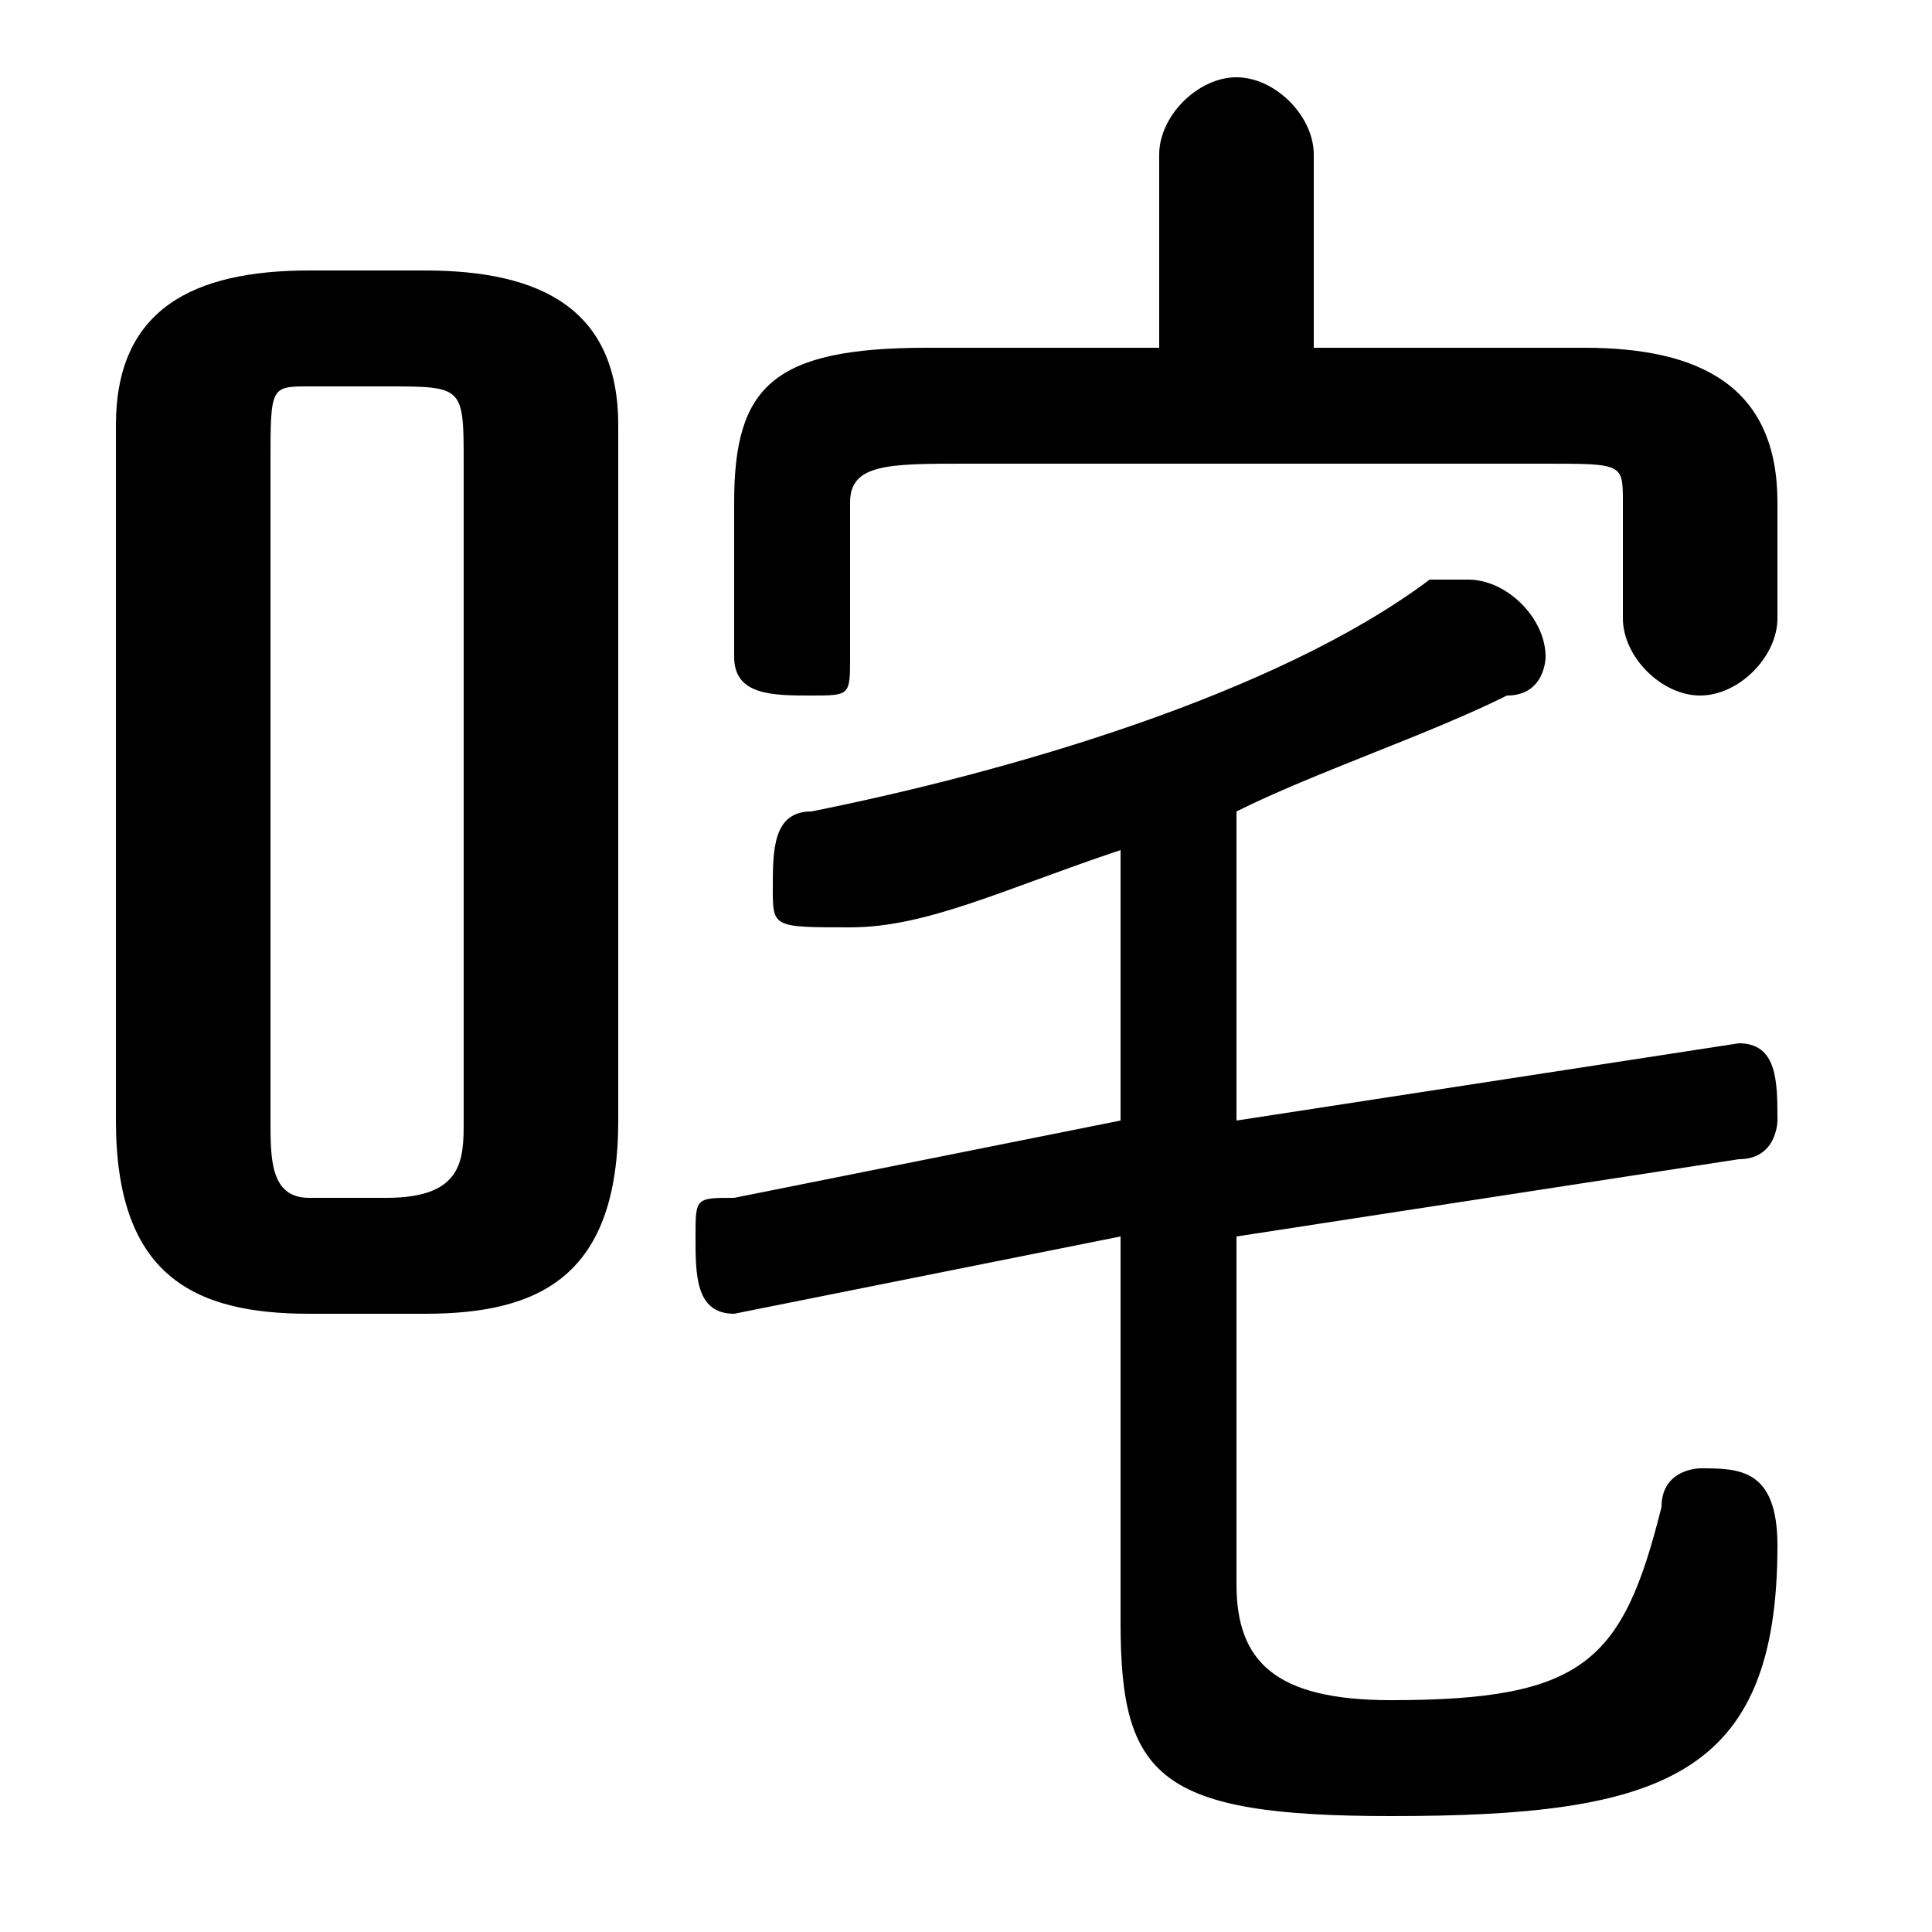 <svg xmlns="http://www.w3.org/2000/svg" viewBox="0 -44.0 50.0 50.0">
    <rect x="0" y="-44.0" width="50.0" height="50.0" fill="#808080" stroke="none"/>
    <g transform="scale(1, -1)">
        <!-- ボディの枠 -->
        <rect x="0" y="-6.0" width="50.0" height="50.0"
            stroke="white" fill="white"/>
        <!-- グリフ座標系の原点 -->
        <circle cx="0" cy="0" r="5" fill="white"/>
        <!-- グリフのアウトライン -->
        <g style="fill:black;stroke:#000000;stroke-width:0;stroke-linecap:round;stroke-linejoin:round;">
        <path d="M 11.0 10.0 C 14.0 10.0 16.0 11.0 16.0 15.0 L 16.0 33.0 C 16.0 36.0 14.0 37.0 11.0 37.0 L 8.0 37.0 C 5.0 37.0 3.0 36.0 3.0 33.0 L 3.0 15.0 C 3.0 11.0 5.0 10.0 8.0 10.0 Z M 8.0 13.0 C 7.0 13.0 7.0 14.0 7.0 15.0 L 7.0 32.0 C 7.0 34.0 7.0 34.0 8.0 34.0 L 10.0 34.0 C 12.0 34.0 12.0 34.0 12.0 32.0 L 12.0 15.0 C 12.0 14.0 12.0 13.0 10.0 13.0 Z M 29.0 15.0 L 19.0 13.0 C 18.0 13.0 18.0 13.0 18.0 12.0 C 18.0 11.0 18.0 10.0 19.0 10.0 L 29.0 12.0 L 29.0 2.0 C 29.0 -2.0 30.0 -3.0 36.0 -3.0 C 43.0 -3.0 46.0 -2.0 46.0 4.0 C 46.0 6.0 45.0 6.0 44.0 6.0 C 44.0 6.0 43.0 6.0 43.0 5.0 C 42.0 1.0 41.0 0.0 36.0 0.0 C 33.0 0.0 32.0 1.0 32.0 3.0 L 32.0 12.0 L 45.0 14.0 C 46.0 14.0 46.0 15.0 46.0 15.0 C 46.0 16.0 46.0 17.0 45.0 17.0 L 32.0 15.0 L 32.0 23.0 C 34.0 24.0 37.0 25.0 39.0 26.0 C 40.0 26.0 40.0 27.0 40.0 27.0 C 40.0 28.0 39.0 29.0 38.0 29.0 C 38.0 29.0 38.0 29.0 37.0 29.0 C 33.0 26.0 26.0 24.0 21.0 23.0 C 20.0 23.0 20.0 22.0 20.0 21.0 C 20.0 20.0 20.0 20.0 22.0 20.0 C 24.0 20.0 26.0 21.0 29.0 22.0 Z M 34.0 35.0 L 34.0 40.0 C 34.0 41.0 33.0 42.0 32.0 42.0 C 31.0 42.0 30.0 41.0 30.0 40.0 L 30.0 35.0 L 24.0 35.0 C 20.0 35.0 19.0 34.0 19.0 31.0 L 19.0 27.0 C 19.0 26.0 20.0 26.0 21.0 26.0 C 22.0 26.0 22.0 26.0 22.0 27.0 L 22.0 31.0 C 22.0 32.0 23.0 32.0 25.0 32.0 L 40.0 32.0 C 42.0 32.0 42.0 32.0 42.0 31.0 L 42.0 28.0 C 42.0 27.0 43.0 26.0 44.0 26.0 C 45.0 26.0 46.0 27.0 46.0 28.0 L 46.0 31.0 C 46.0 34.0 44.0 35.0 41.0 35.0 Z"/>
    </g>
    </g>
</svg>
